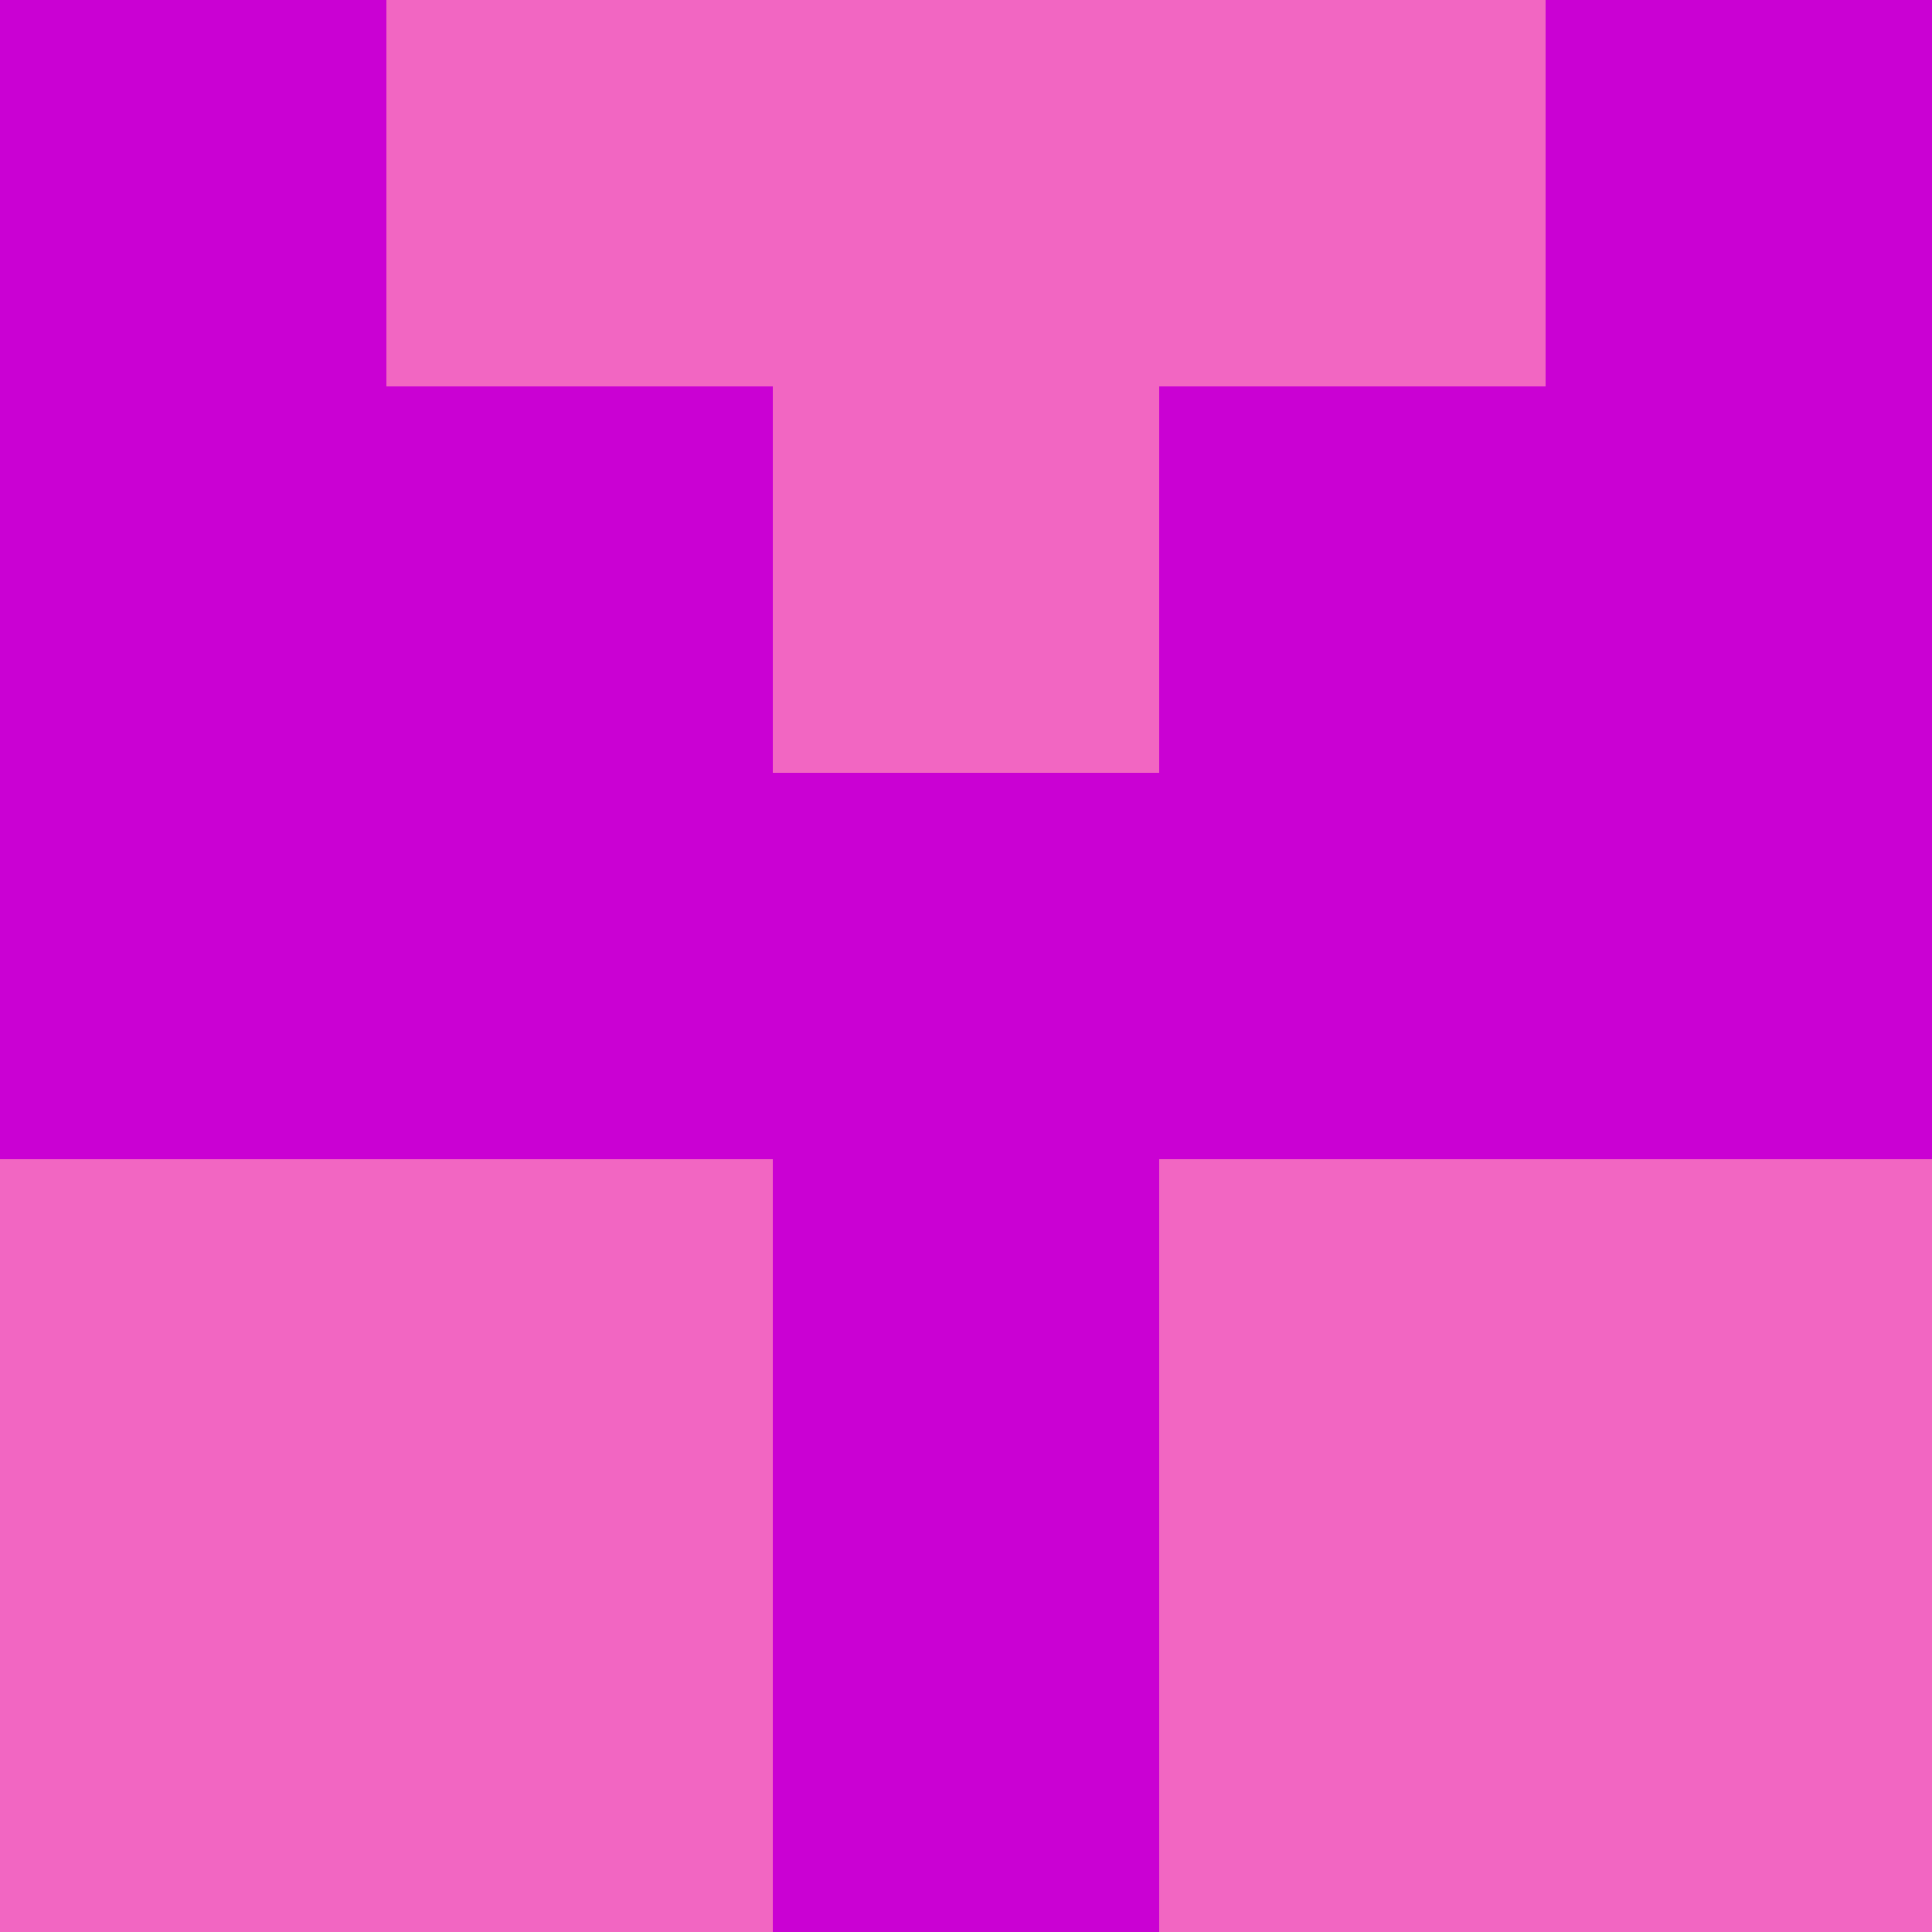 <?xml version="1.0" encoding="utf-8"?>
<!DOCTYPE svg PUBLIC "-//W3C//DTD SVG 20010904//EN"
        "http://www.w3.org/TR/2001/REC-SVG-20010904/DTD/svg10.dtd">

<svg viewBox="0 0 5 5"
     xmlns="http://www.w3.org/2000/svg"
     xmlns:xlink="http://www.w3.org/1999/xlink">

            <rect x ="0" y="0"
          width="1" height="1"
          fill="#CA01D3"></rect>
        <rect x ="4" y="0"
          width="1" height="1"
          fill="#CA01D3"></rect>
        <rect x ="1" y="0"
          width="1" height="1"
          fill="#F266C2"></rect>
        <rect x ="3" y="0"
          width="1" height="1"
          fill="#F266C2"></rect>
        <rect x ="2" y="0"
          width="1" height="1"
          fill="#F266C2"></rect>
                <rect x ="0" y="1"
          width="1" height="1"
          fill="#CA01D3"></rect>
        <rect x ="4" y="1"
          width="1" height="1"
          fill="#CA01D3"></rect>
        <rect x ="1" y="1"
          width="1" height="1"
          fill="#CA01D3"></rect>
        <rect x ="3" y="1"
          width="1" height="1"
          fill="#CA01D3"></rect>
        <rect x ="2" y="1"
          width="1" height="1"
          fill="#F266C2"></rect>
                <rect x ="0" y="2"
          width="1" height="1"
          fill="#CA01D3"></rect>
        <rect x ="4" y="2"
          width="1" height="1"
          fill="#CA01D3"></rect>
        <rect x ="1" y="2"
          width="1" height="1"
          fill="#CA01D3"></rect>
        <rect x ="3" y="2"
          width="1" height="1"
          fill="#CA01D3"></rect>
        <rect x ="2" y="2"
          width="1" height="1"
          fill="#CA01D3"></rect>
                <rect x ="0" y="3"
          width="1" height="1"
          fill="#F266C2"></rect>
        <rect x ="4" y="3"
          width="1" height="1"
          fill="#F266C2"></rect>
        <rect x ="1" y="3"
          width="1" height="1"
          fill="#F266C2"></rect>
        <rect x ="3" y="3"
          width="1" height="1"
          fill="#F266C2"></rect>
        <rect x ="2" y="3"
          width="1" height="1"
          fill="#CA01D3"></rect>
                <rect x ="0" y="4"
          width="1" height="1"
          fill="#F266C2"></rect>
        <rect x ="4" y="4"
          width="1" height="1"
          fill="#F266C2"></rect>
        <rect x ="1" y="4"
          width="1" height="1"
          fill="#F266C2"></rect>
        <rect x ="3" y="4"
          width="1" height="1"
          fill="#F266C2"></rect>
        <rect x ="2" y="4"
          width="1" height="1"
          fill="#CA01D3"></rect>
        </svg>

